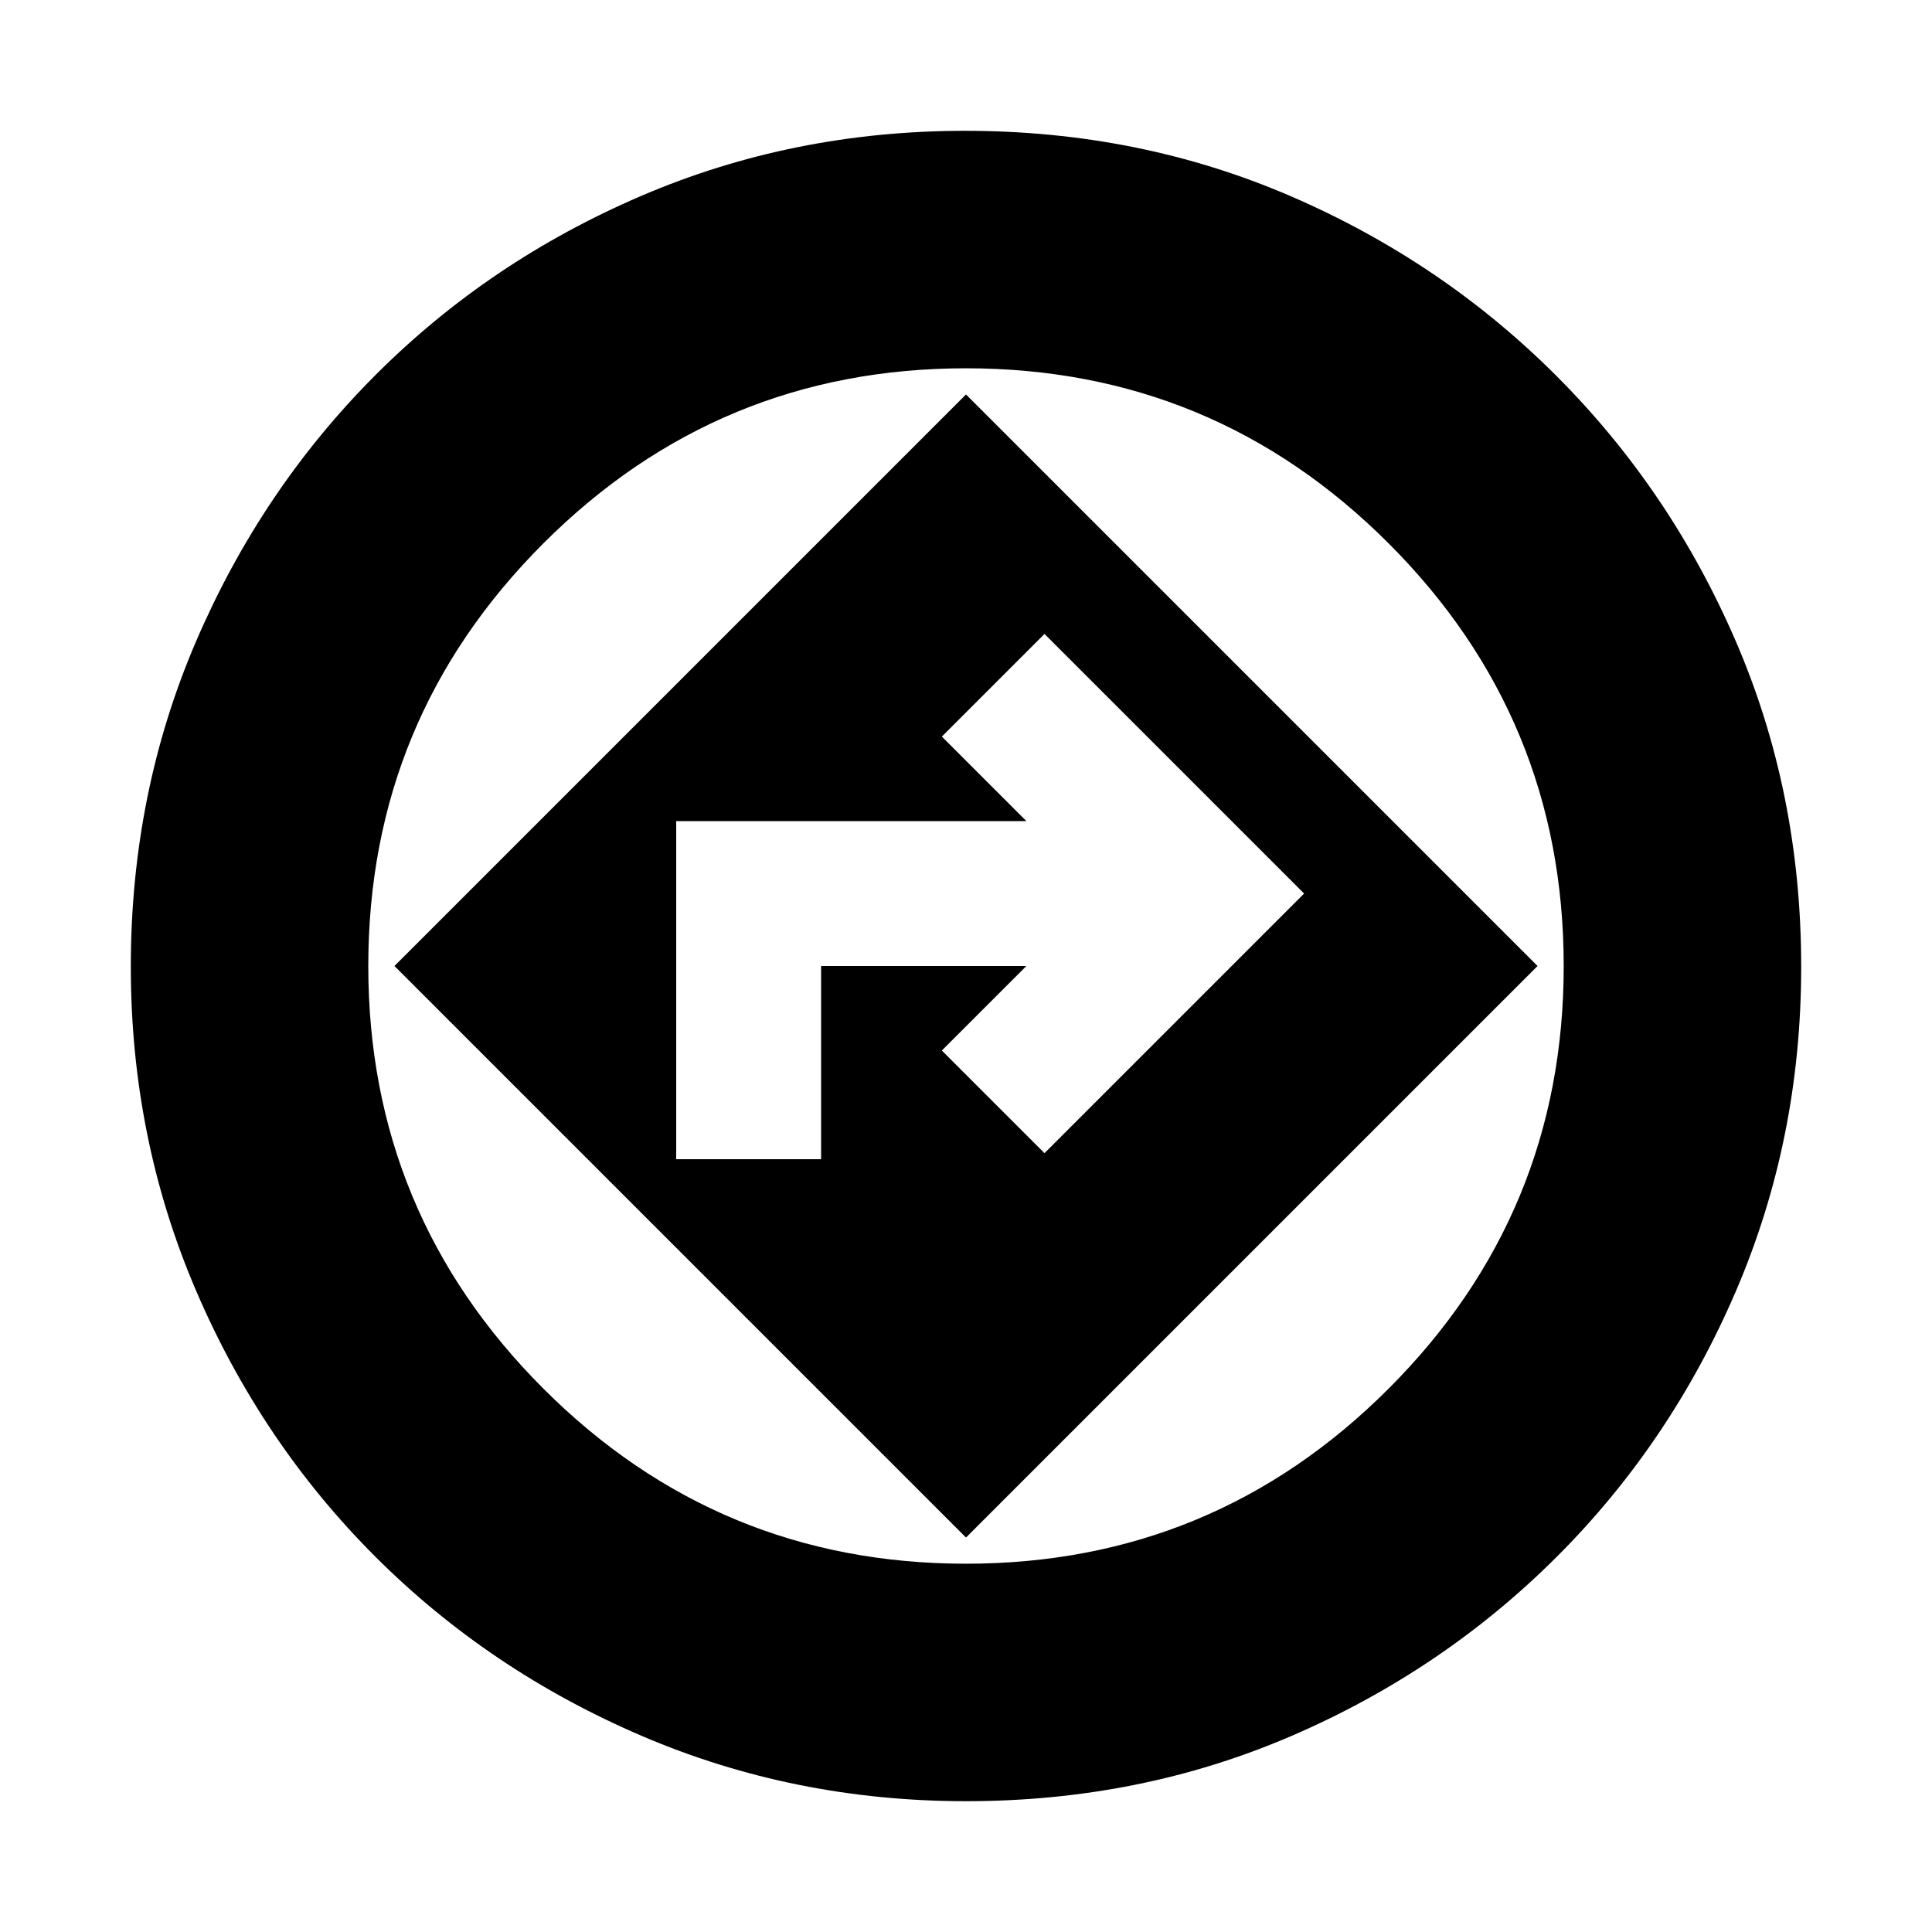 <svg xmlns="http://www.w3.org/2000/svg" height="20" viewBox="0 -960 960 960" width="20"><path d="M480.06-65q-85.56 0-161.31-32.5t-132.36-89.11q-56.62-56.61-89-132.15Q65-394.29 65-479.68 65-566 97.5-641.5t89.04-132.11q56.53-56.62 131.97-89Q393.94-895 479.55-895q86.55 0 161.77 32.47 75.23 32.47 131.98 89.23 56.76 56.75 89.23 131.98Q895-566.09 895-479.57q0 85.57-32.43 161.11-32.43 75.53-89.12 132.12-56.7 56.6-131.84 88.97T480.06-65ZM480-480Zm0 284 284-284-284-284-284 284 284 284ZM336-384v-168h174l-42-42 51-51 129 129-129 129-51-51 42-42H408v96h-72Zm144 201q123 0 210-87t87-210q0-123-87-210t-210-87q-123 0-210 87t-87 210q0 123 87 210t210 87Z"/></svg>